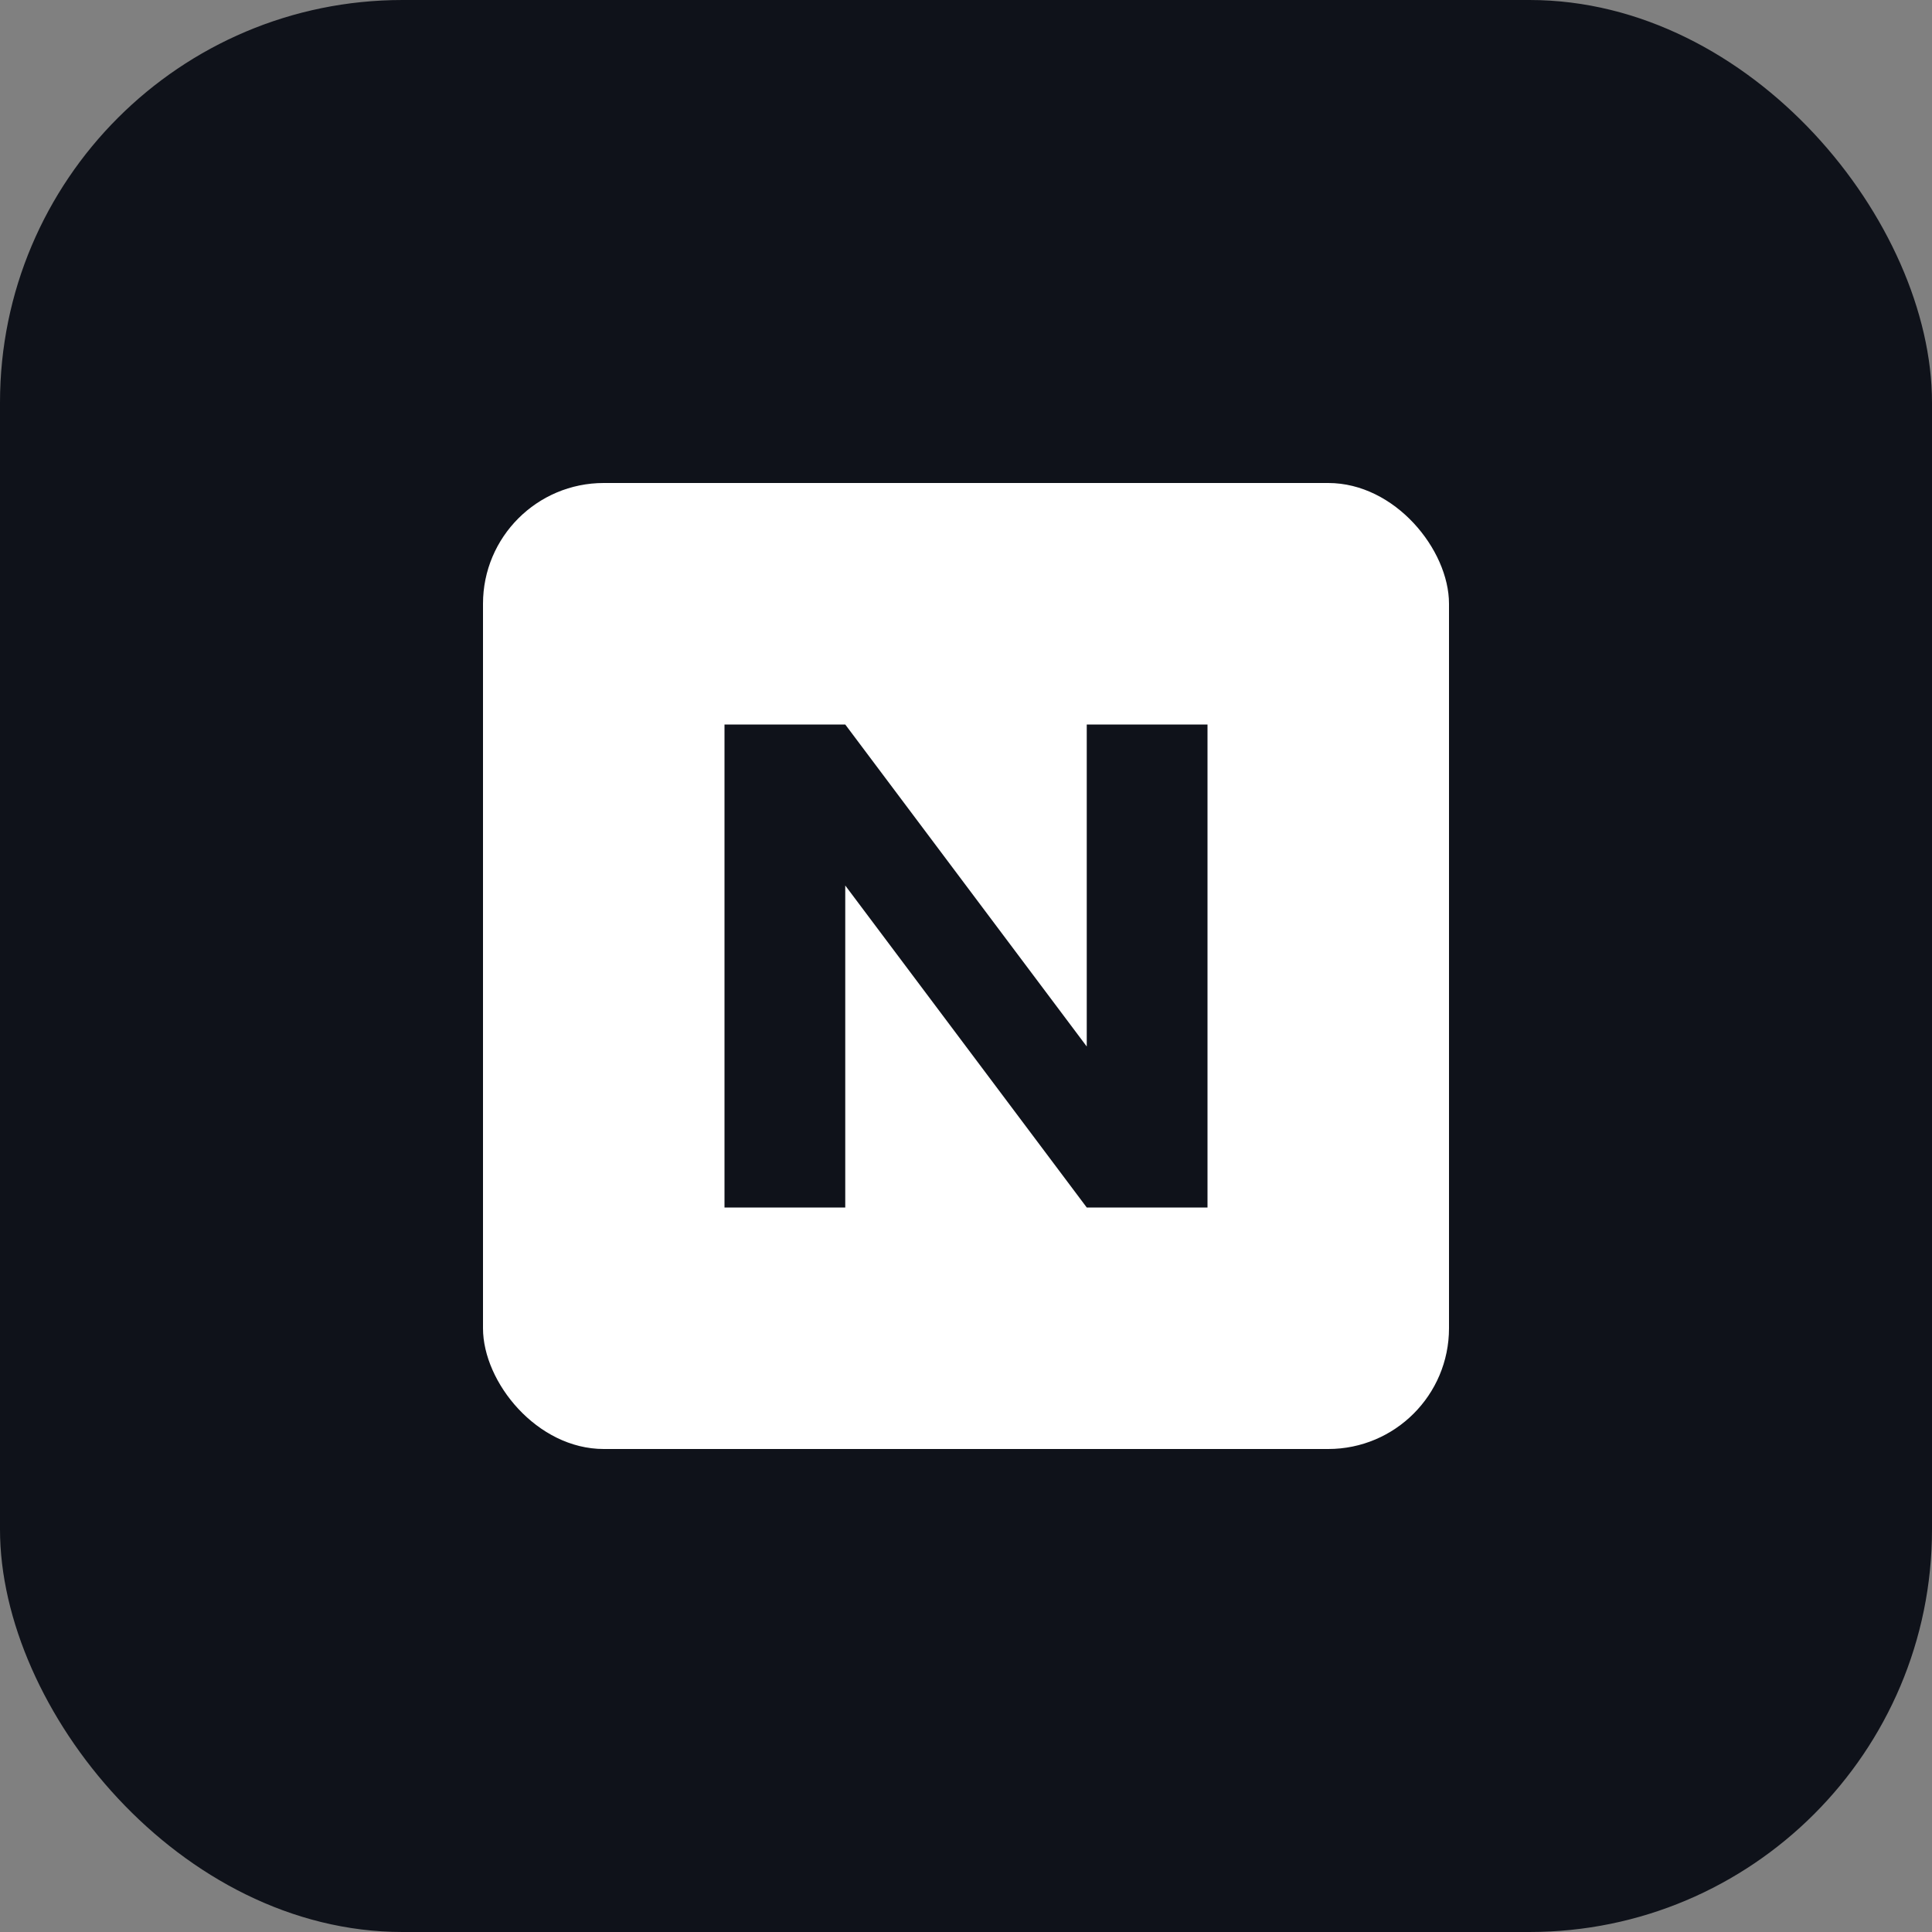 <svg xmlns="http://www.w3.org/2000/svg" viewBox="0 0 48 48" width="48" height="48"><rect x="0" y="0" width="48" height="48" fill="#808080" stroke="none"/><rect width="48" height="48" rx="10" fill="#0F121A"/><rect x="12" y="12" width="24" height="24" rx="3" fill="#fff"/><path d="M18 18h3l6 8v-8h3v12h-3l-6-8v8h-3V18z" fill="#0F121A"/></svg>

